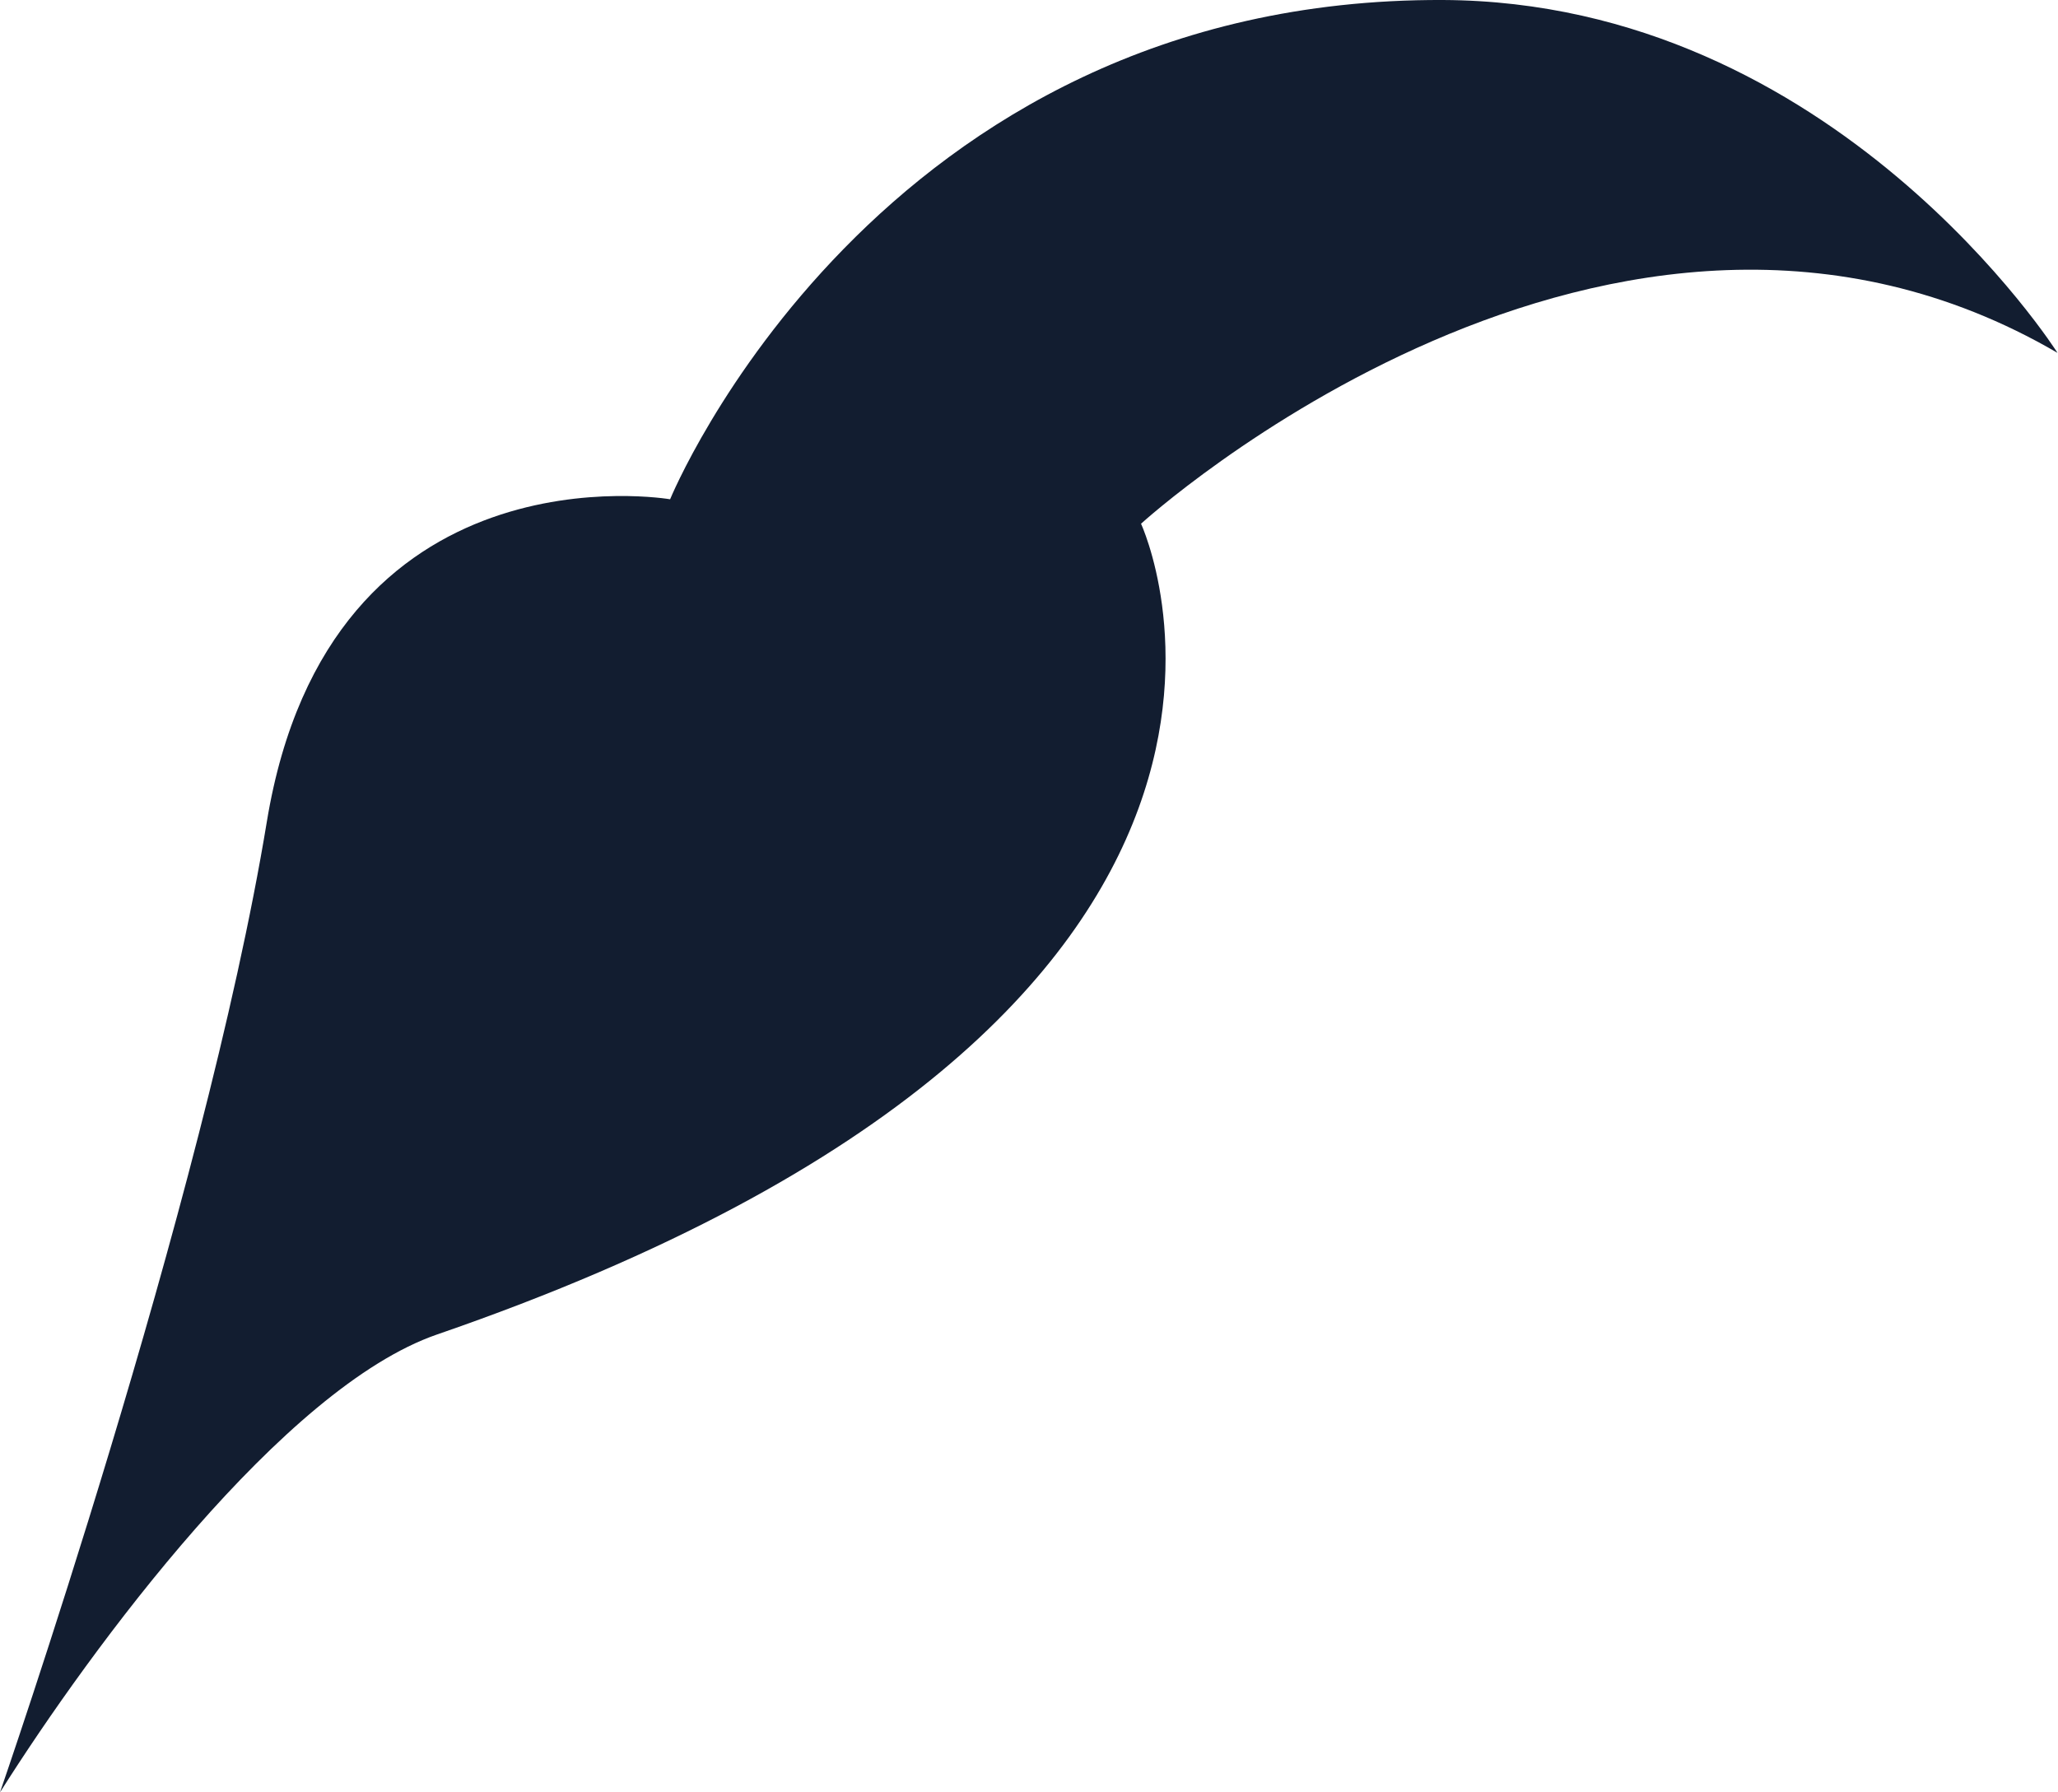 <svg width="62" height="54" viewBox="0 0 62 54" fill="none" xmlns="http://www.w3.org/2000/svg">
<path d="M61.985 10.631C48.588 2.816 34.375 15.779 34.375 15.779C34.375 15.779 41.234 30.526 13.168 40.205C8.547 41.8 2.786 49.589 0 54C0 54 6.149 36.25 8.038 24.761C9.927 13.272 20.188 15.042 20.188 15.042C20.188 15.042 26.377 -0.067 43.471 0C55.286 0.054 61.985 10.631 61.985 10.631Z" fill="#121D30"/>
</svg>
